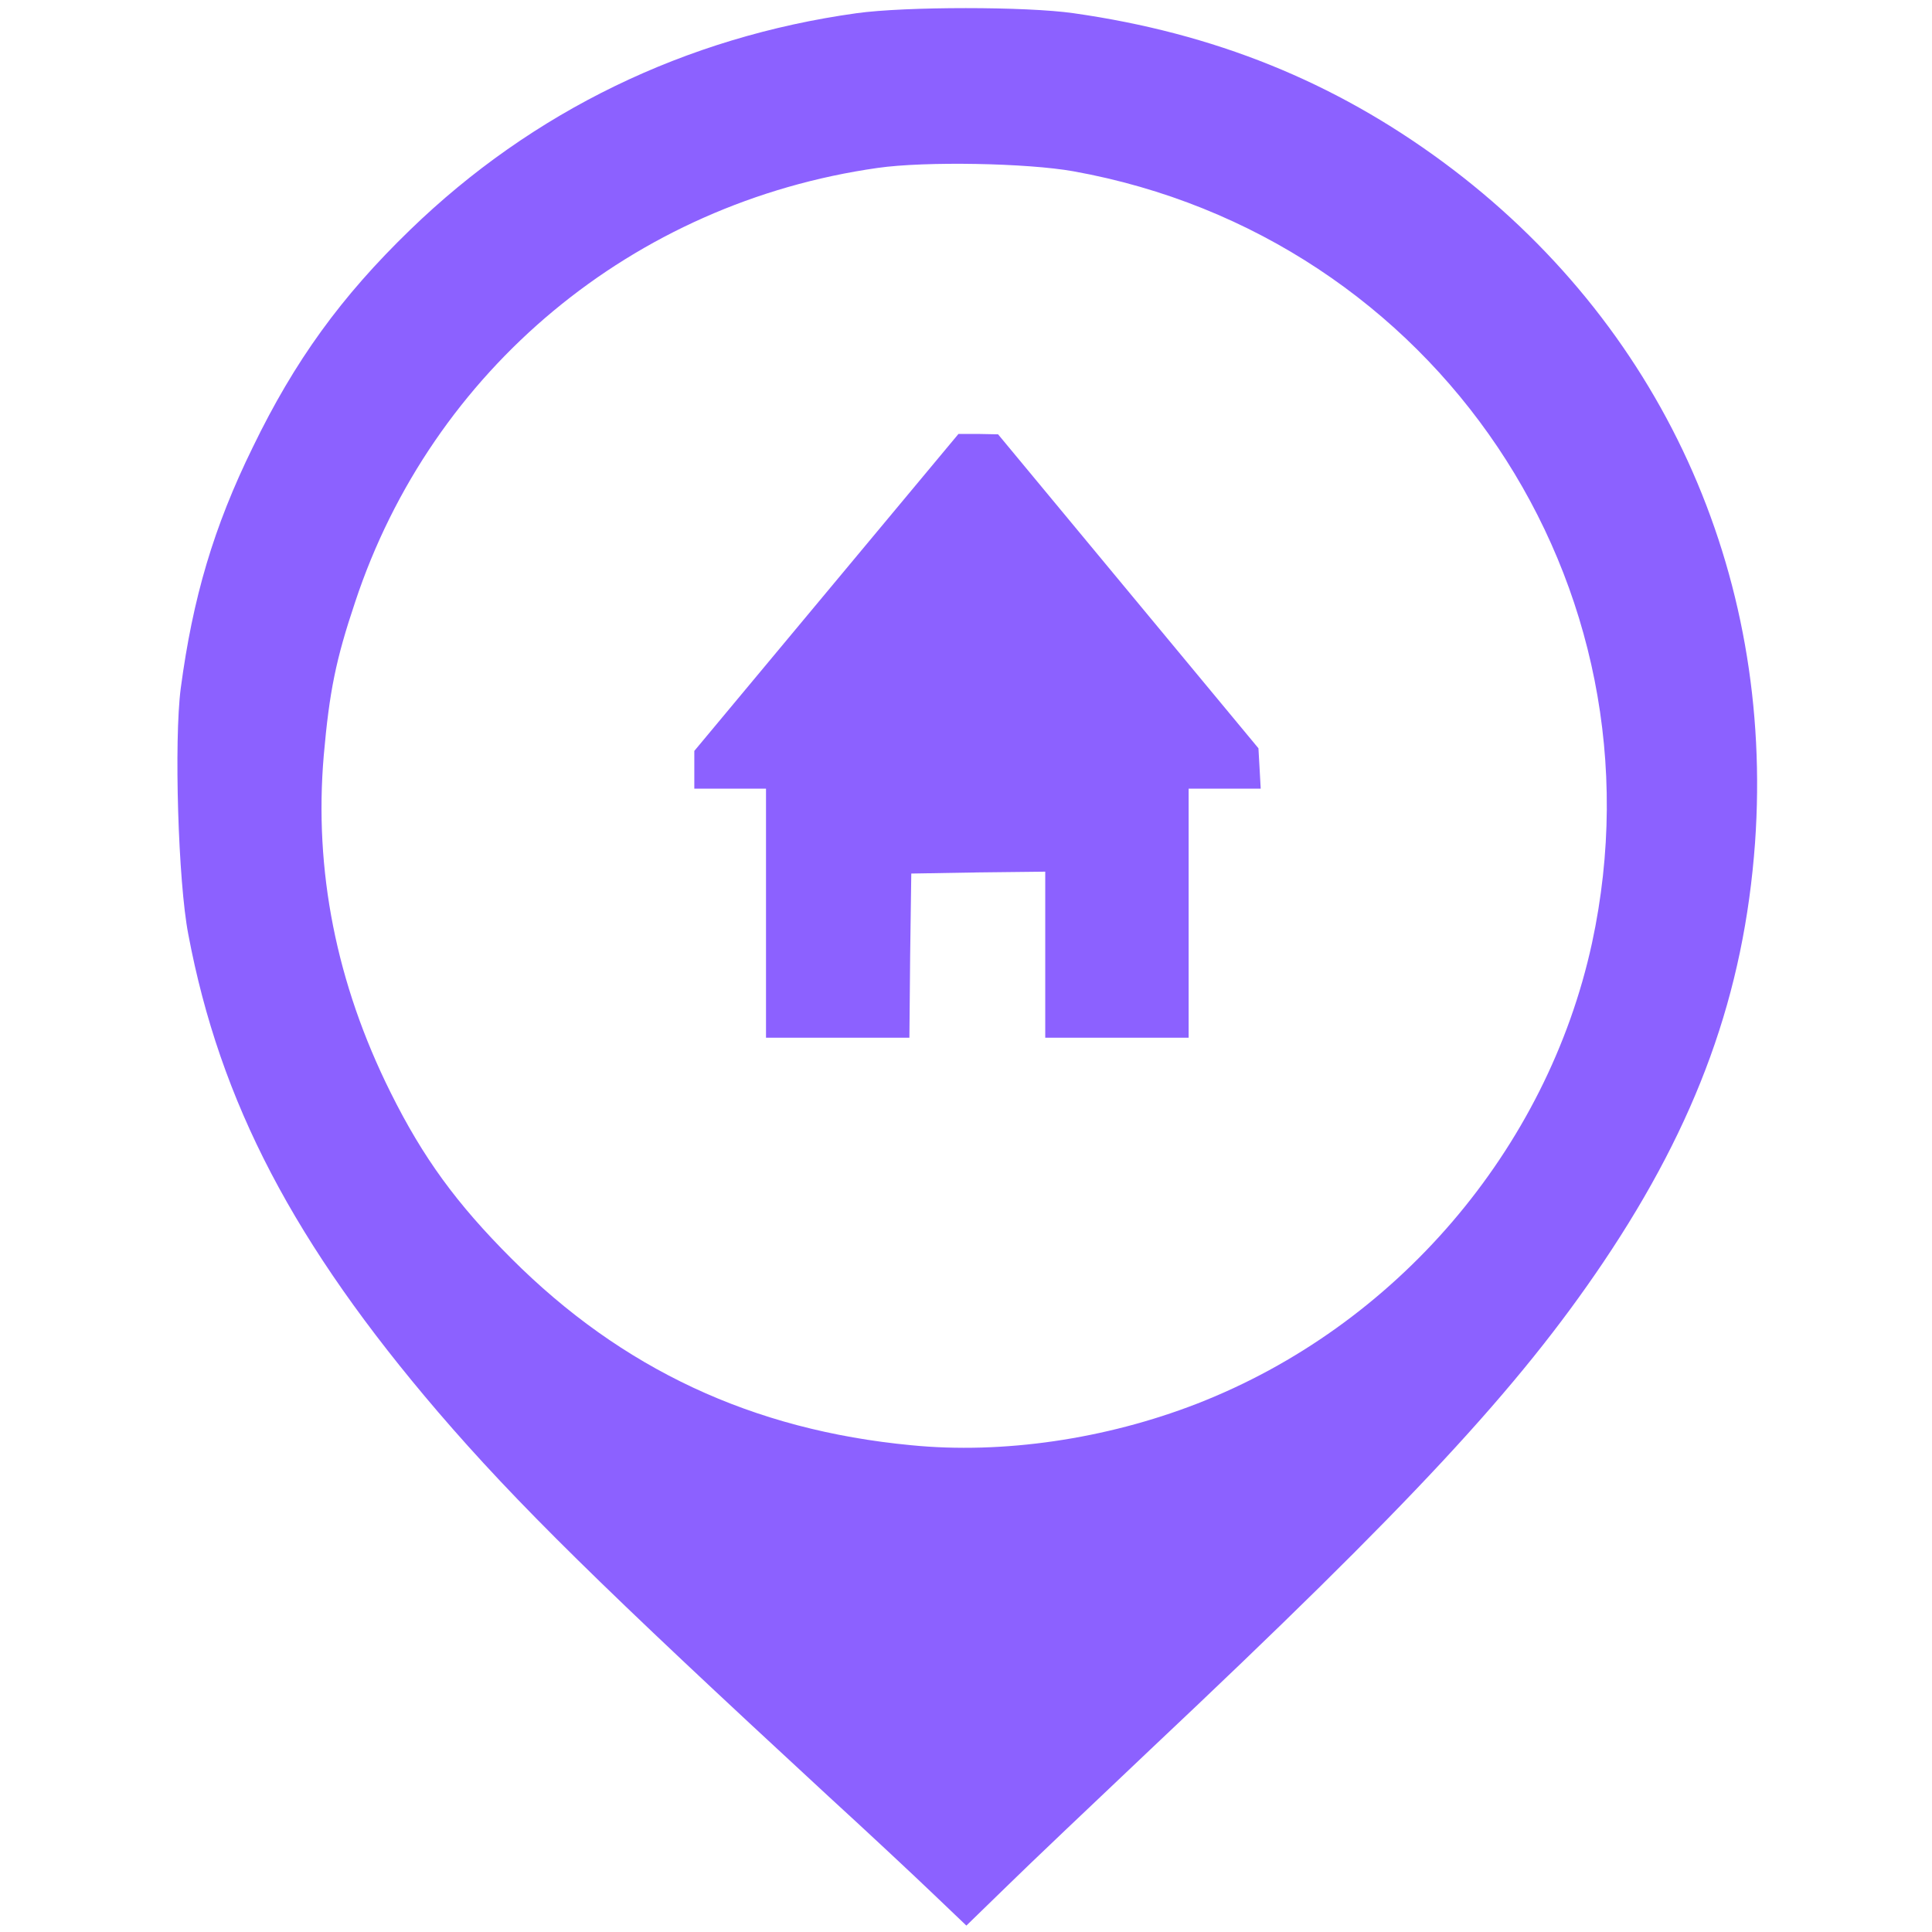 <svg xmlns="http://www.w3.org/2000/svg" version="1.0" width="512pt" height="512pt" viewBox="0 0 512 512" preserveAspectRatio="xMidYMid meet">

<g transform="translate(0,512) scale(0.1,-0.1)" fill="#8c61ff" stroke="none">
<path d="M2270 5085 c-453 -63 -859 -260 -1183 -574 -183 -177 -306 -347 -417 -576 -104 -212 -159 -399 -191 -639 -18 -138 -7 -513 20 -652 84 -446 281 -821 662 -1266 207 -241 433 -463 1034 -1018 105 -96 230 -213 278 -259 l88 -84 107 104 c59 58 231 221 382 364 689 649 974 956 1199 1290 249 370 373 713 402 1111 51 719 -251 1379 -826 1804 -290 214 -607 342 -980 395 -125 18 -445 18 -575 0z m575 -419 c960 -173 1579 -1094 1374 -2045 -119 -548 -520 -1016 -1047 -1221 -242 -94 -515 -134 -757 -110 -421 40 -767 202 -1060 495 -145 145 -234 267 -320 440 -144 289 -203 589 -177 893 15 170 32 254 83 406 204 617 737 1059 1385 1151 126 18 396 13 519 -9z" fill="#8c61ff"/>
<path d="M2190 3550 l-350 -420 0 -50 0 -50 95 0 95 0 0 -330 0 -330 190 0 190 0 2 218 3 217 178 3 177 2 0 -220 0 -220 190 0 190 0 0 330 0 330 95 0 96 0 -3 54 -3 53 -345 416 -345 416 -52 1 -53 0 -350 -420z" fill="#8c61ff"/>
</g>
</svg>